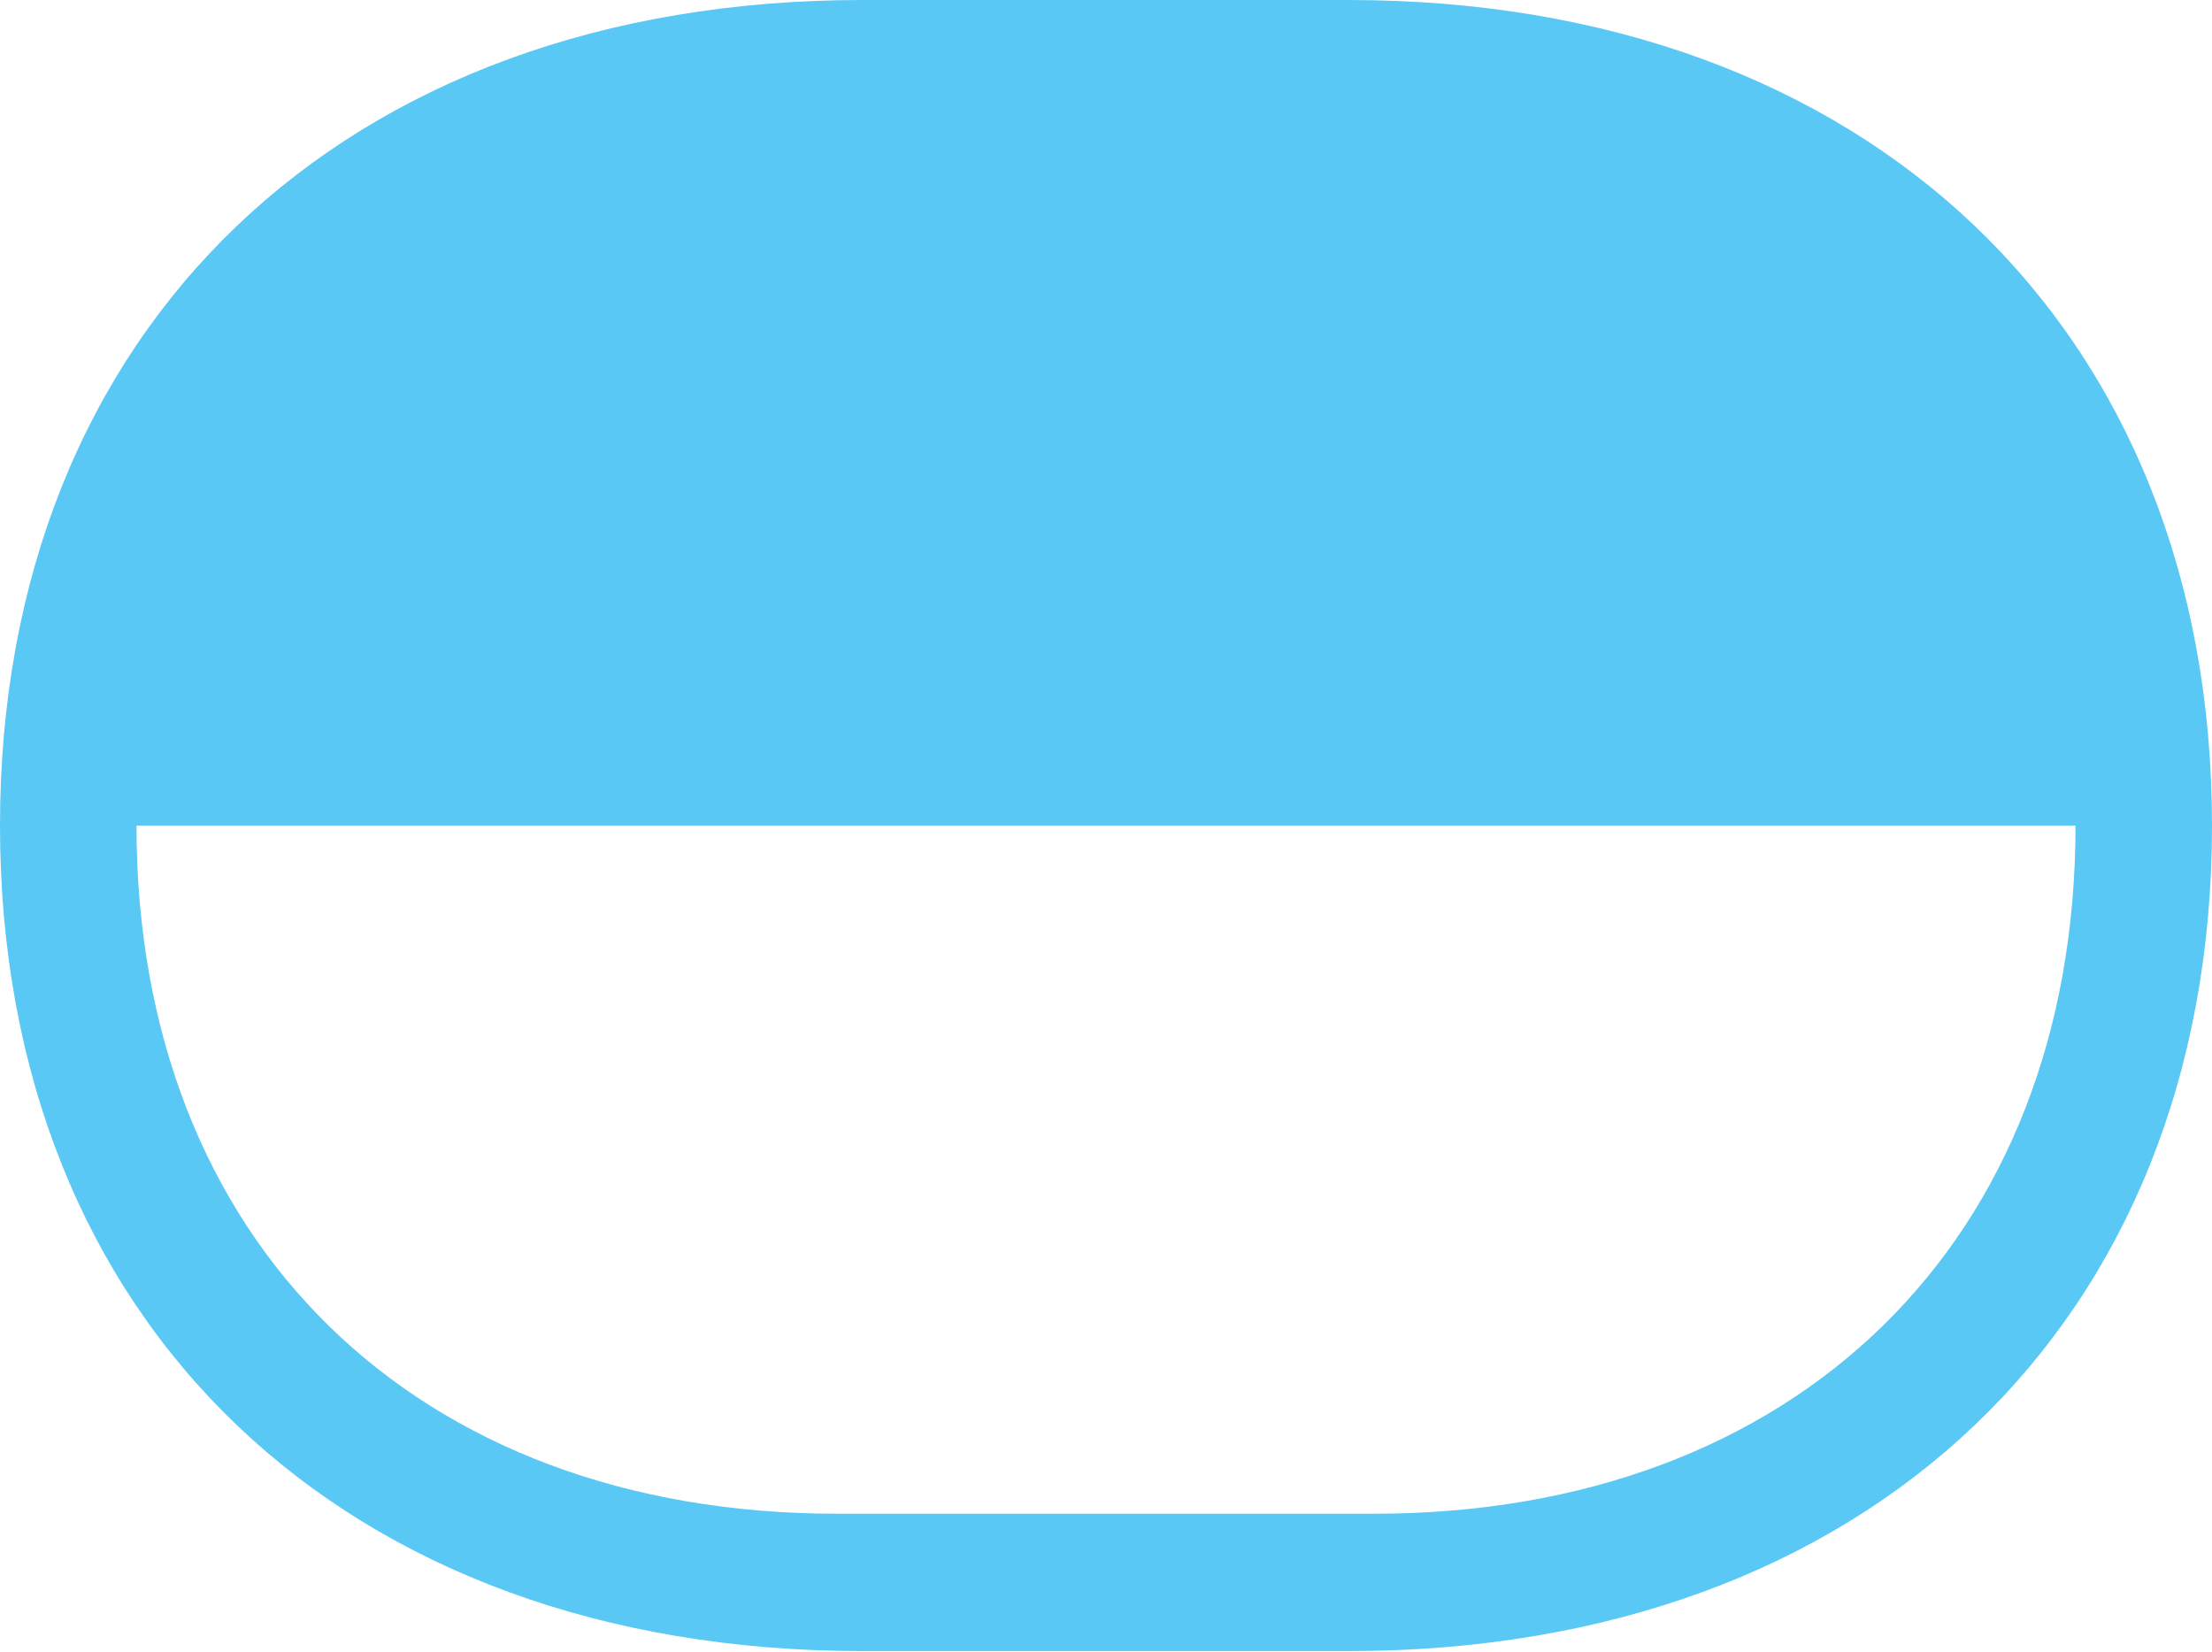 <?xml version="1.0" encoding="UTF-8"?>
<!--Generator: Apple Native CoreSVG 175.5-->
<!DOCTYPE svg
PUBLIC "-//W3C//DTD SVG 1.1//EN"
       "http://www.w3.org/Graphics/SVG/1.1/DTD/svg11.dtd">
<svg version="1.1" xmlns="http://www.w3.org/2000/svg" xmlns:xlink="http://www.w3.org/1999/xlink" width="32.056" height="23.938">
 <g>
  <rect height="23.938" opacity="0" width="32.056" x="0" y="0"/>
  <path d="M0 11.963C0 19.177 4.98 23.926 12.5 23.926L19.544 23.926C27.063 23.926 32.056 19.177 32.056 11.963C32.056 4.749 27.063 0 19.544 0L12.5 0C4.98 0 0 4.749 0 11.963ZM1.978 11.963L30.078 11.963C30.078 17.993 26.025 21.936 19.91 21.936L12.134 21.936C6.018 21.936 1.978 17.993 1.978 11.963Z" fill="#5ac8f5"/>
 </g>
</svg>
